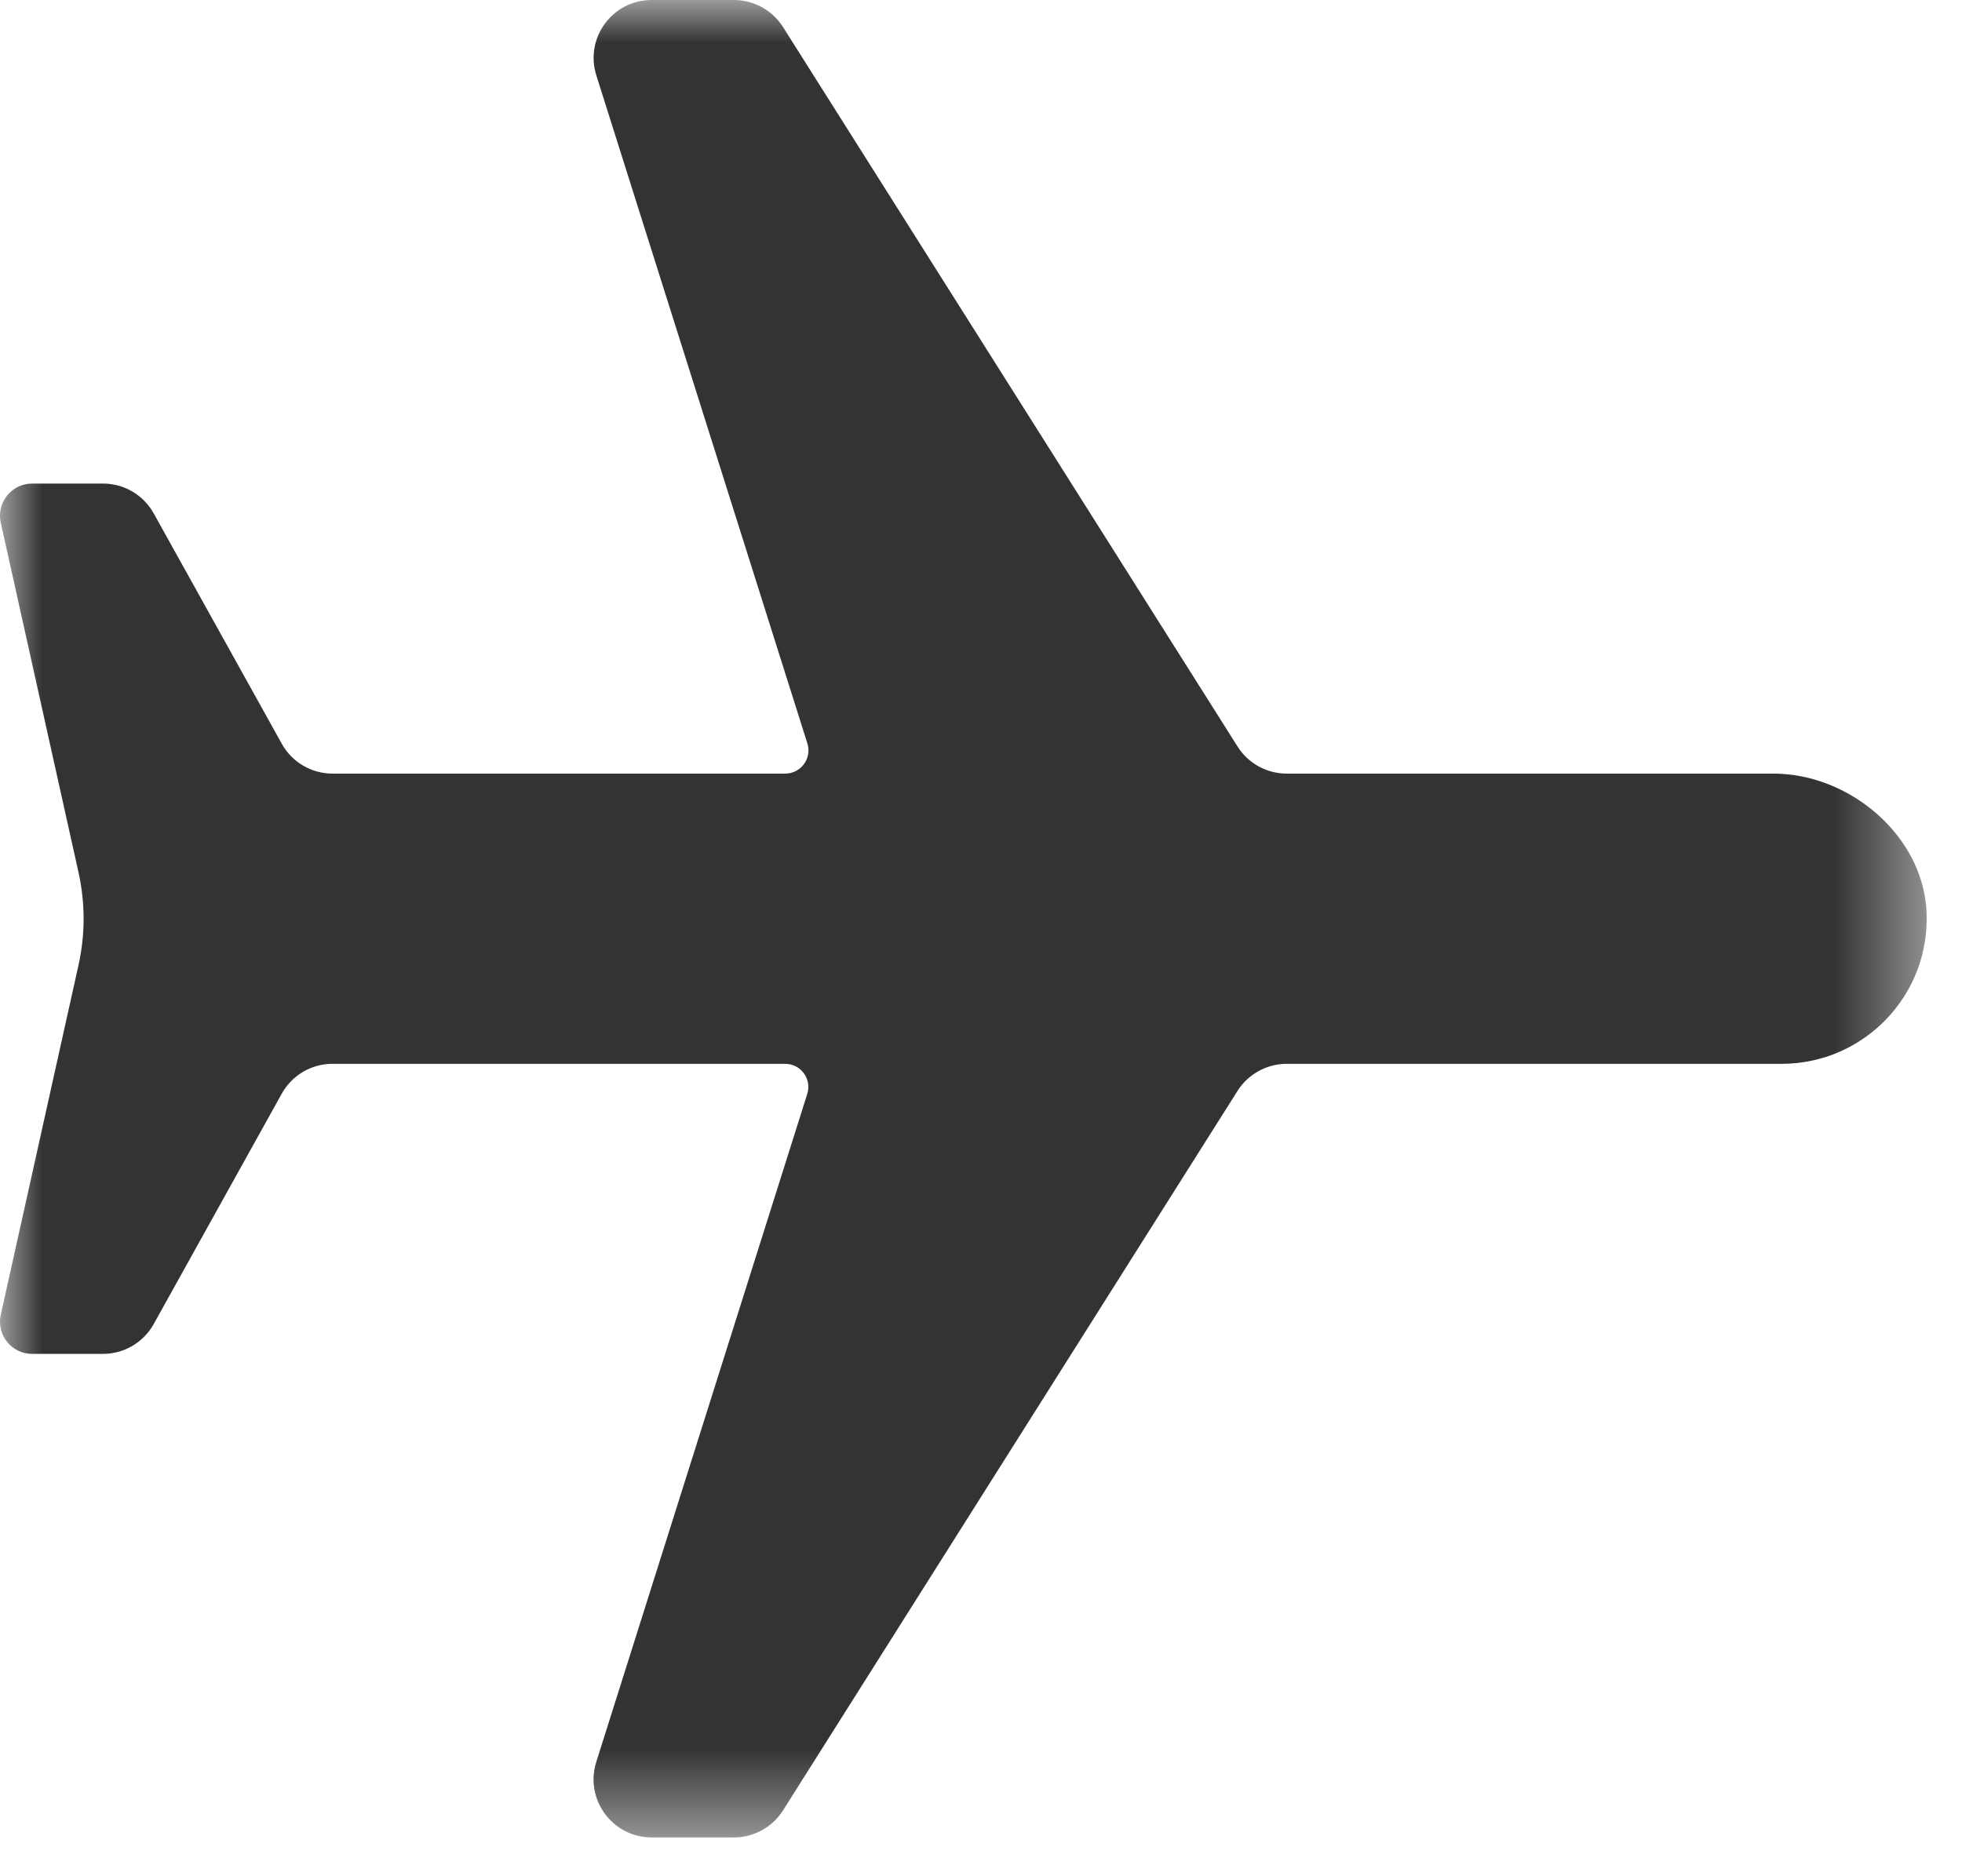 <?xml version="1.0" encoding="UTF-8"?>
<svg width="23px" height="22px" viewBox="0 0 23 22" version="1.1" xmlns="http://www.w3.org/2000/svg" xmlns:xlink="http://www.w3.org/1999/xlink">
    <title>编组</title>
    <defs>
        <polygon id="path-1" points="3.02323906e-05 0 22.586 0 22.586 21.545 3.02323906e-05 21.545"></polygon>
    </defs>
    <g id="页面-1" stroke="none" stroke-width="1" fill="none" fill-rule="evenodd">
        <g id="状态栏" transform="translate(-414, -564)">
            <g id="编组" transform="translate(414, 564)">
                <mask id="mask-2" fill="white">
                    <use xlink:href="#path-1"></use>
                </mask>
                <g id="Clip-2"></g>
                <path d="M14.508,12.79 L9.179,21.228 C9.054,21.425 8.837,21.545 8.604,21.545 L7.639,21.545 C7.179,21.545 6.852,21.098 6.99,20.66 L9.463,12.828 C9.519,12.652 9.388,12.474 9.204,12.474 L3.897,12.474 C3.65,12.474 3.423,12.608 3.303,12.824 L1.802,15.525 C1.682,15.741 1.454,15.875 1.208,15.875 L0.377,15.875 C0.136,15.875 -0.043,15.652 0.009,15.417 L0.92,11.318 C1,10.959 1,10.587 0.92,10.227 L0.009,6.129 C-0.043,5.893 0.136,5.67 0.377,5.67 L1.208,5.67 C1.455,5.67 1.682,5.804 1.802,6.02 L3.304,8.722 C3.424,8.938 3.652,9.071 3.899,9.071 L9.204,9.071 C9.389,9.071 9.519,8.893 9.465,8.718 L6.991,0.885 C6.852,0.447 7.179,0 7.639,0 L8.604,0 C8.837,0 9.054,0.12 9.179,0.317 L14.508,8.754 C14.633,8.952 14.85,9.071 15.084,9.071 L20.788,9.071 C21.679,9.071 22.536,9.792 22.584,10.681 C22.635,11.662 21.855,12.474 20.885,12.474 L15.084,12.474 C14.85,12.474 14.633,12.594 14.508,12.79" id="Fill-1" fill-opacity="0.8" fill="#000000" mask="url(#mask-2)"></path>
            </g>
        </g>
    </g>
</svg>